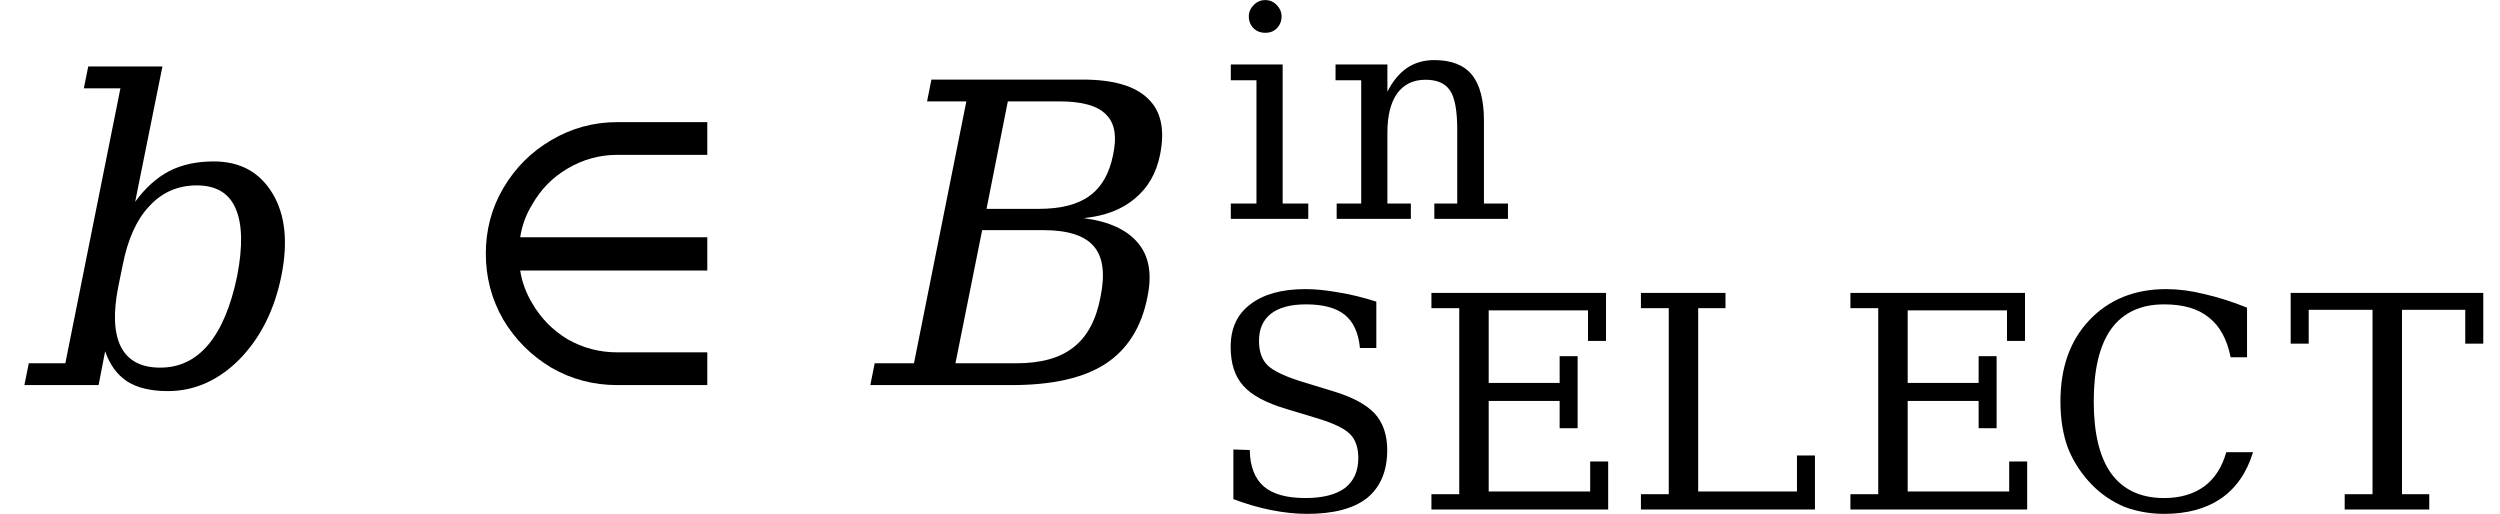 <svg xmlns="http://www.w3.org/2000/svg" xmlns:xlink="http://www.w3.org/1999/xlink" width="71.6pt" height="14.712pt" viewBox="0 0 71.6 14.712" version="1.1">
<defs>
<g>
<symbol overflow="visible" id="glyph0-0">
<path style="stroke:none;" d="M 0.172 2.125 L 2.281 -8.469 L 8.281 -8.469 L 6.172 2.125 Z M 0.969 1.453 L 5.641 1.453 L 7.5 -7.781 L 2.828 -7.781 Z M 0.969 1.453 "/>
</symbol>
<symbol overflow="visible" id="glyph0-1">
<path style="stroke:none;" d="M 1.516 -0.625 L 3.094 -8.5 L 2.047 -8.5 L 2.172 -9.125 L 4.297 -9.125 L 3.516 -5.25 C 3.805 -5.645 4.129 -5.938 4.484 -6.125 C 4.848 -6.312 5.273 -6.406 5.766 -6.406 C 6.523 -6.406 7.086 -6.098 7.453 -5.484 C 7.816 -4.879 7.898 -4.094 7.703 -3.125 C 7.504 -2.145 7.102 -1.348 6.5 -0.734 C 5.895 -0.129 5.211 0.172 4.453 0.172 C 3.961 0.172 3.57 0.078 3.281 -0.109 C 3 -0.297 2.789 -0.582 2.656 -0.969 L 2.469 0 L 0.344 0 L 0.469 -0.625 Z M 3.031 -2.812 C 2.883 -2.062 2.91 -1.488 3.109 -1.094 C 3.316 -0.695 3.691 -0.5 4.234 -0.5 C 4.785 -0.5 5.242 -0.719 5.609 -1.156 C 5.984 -1.602 6.258 -2.258 6.438 -3.125 C 6.602 -3.977 6.586 -4.625 6.391 -5.062 C 6.203 -5.5 5.832 -5.719 5.281 -5.719 C 4.738 -5.719 4.285 -5.52 3.922 -5.125 C 3.555 -4.738 3.301 -4.172 3.156 -3.422 Z M 3.031 -2.812 "/>
</symbol>
<symbol overflow="visible" id="glyph0-2">
<path style="stroke:none;" d="M 3.094 -0.625 L 4.844 -0.625 C 5.539 -0.625 6.082 -0.773 6.469 -1.078 C 6.863 -1.379 7.125 -1.863 7.25 -2.531 C 7.383 -3.188 7.32 -3.664 7.062 -3.969 C 6.801 -4.281 6.316 -4.438 5.609 -4.438 L 3.859 -4.438 Z M 3.984 -5.047 L 5.469 -5.047 C 6.113 -5.047 6.602 -5.172 6.938 -5.422 C 7.281 -5.672 7.504 -6.062 7.609 -6.594 C 7.723 -7.125 7.656 -7.508 7.406 -7.75 C 7.164 -8 6.723 -8.125 6.078 -8.125 L 4.594 -8.125 Z M 0.656 0 L 0.781 -0.625 L 1.906 -0.625 L 3.406 -8.125 L 2.281 -8.125 L 2.406 -8.75 L 6.734 -8.75 C 7.617 -8.75 8.242 -8.566 8.609 -8.203 C 8.984 -7.848 9.098 -7.312 8.953 -6.594 C 8.848 -6.07 8.609 -5.656 8.234 -5.344 C 7.867 -5.031 7.379 -4.844 6.766 -4.781 C 7.492 -4.688 8.016 -4.445 8.328 -4.062 C 8.641 -3.688 8.727 -3.176 8.594 -2.531 C 8.426 -1.664 8.023 -1.023 7.391 -0.609 C 6.766 -0.203 5.867 0 4.703 0 Z M 0.656 0 "/>
</symbol>
<symbol overflow="visible" id="glyph1-0">
<path style="stroke:none;" d="M 0.594 2.125 L 0.594 -8.469 L 6.594 -8.469 L 6.594 2.125 Z M 1.266 1.453 L 5.938 1.453 L 5.938 -7.781 L 1.266 -7.781 Z M 1.266 1.453 "/>
</symbol>
<symbol overflow="visible" id="glyph1-1">
<path style="stroke:none;" d="M 5.031 -0.938 L 7.609 -0.938 L 7.609 0 L 5.031 0 C 4.352 0 3.723 -0.164 3.141 -0.5 C 2.566 -0.844 2.109 -1.301 1.766 -1.875 C 1.43 -2.457 1.266 -3.086 1.266 -3.766 C 1.266 -4.441 1.43 -5.066 1.766 -5.641 C 2.109 -6.223 2.566 -6.68 3.141 -7.016 C 3.723 -7.359 4.352 -7.531 5.031 -7.531 L 7.609 -7.531 L 7.609 -6.594 L 5.031 -6.594 C 4.52 -6.594 4.047 -6.461 3.609 -6.203 C 3.18 -5.953 2.844 -5.609 2.594 -5.172 C 2.414 -4.879 2.301 -4.566 2.25 -4.234 L 7.609 -4.234 L 7.609 -3.281 L 2.25 -3.281 C 2.301 -2.957 2.414 -2.645 2.594 -2.344 C 2.844 -1.914 3.18 -1.57 3.609 -1.312 C 4.047 -1.062 4.52 -0.938 5.031 -0.938 Z M 5.031 -0.938 "/>
</symbol>
<symbol overflow="visible" id="glyph2-0">
<path style="stroke:none;" d="M 0.422 1.5 L 0.422 -6 L 4.688 -6 L 4.688 1.5 Z M 0.906 1.031 L 4.203 1.031 L 4.203 -5.531 L 0.906 -5.531 Z M 0.906 1.031 "/>
</symbol>
<symbol overflow="visible" id="glyph2-1">
<path style="stroke:none;" d="M 0.797 -0.297 L 0.797 -1.719 L 1.266 -1.703 C 1.273 -1.234 1.41 -0.883 1.672 -0.656 C 1.93 -0.438 2.328 -0.328 2.859 -0.328 C 3.348 -0.328 3.723 -0.422 3.984 -0.609 C 4.242 -0.805 4.375 -1.094 4.375 -1.469 C 4.375 -1.77 4.297 -2 4.141 -2.156 C 3.984 -2.32 3.656 -2.477 3.156 -2.625 L 2.328 -2.875 C 1.734 -3.051 1.316 -3.273 1.078 -3.547 C 0.836 -3.816 0.719 -4.188 0.719 -4.656 C 0.719 -5.188 0.906 -5.594 1.281 -5.875 C 1.656 -6.164 2.18 -6.312 2.859 -6.312 C 3.141 -6.312 3.453 -6.281 3.797 -6.219 C 4.141 -6.164 4.504 -6.078 4.891 -5.953 L 4.891 -4.625 L 4.422 -4.625 C 4.379 -5.062 4.234 -5.379 3.984 -5.578 C 3.742 -5.773 3.375 -5.875 2.875 -5.875 C 2.438 -5.875 2.102 -5.785 1.875 -5.609 C 1.645 -5.43 1.531 -5.172 1.531 -4.828 C 1.531 -4.523 1.613 -4.289 1.781 -4.125 C 1.957 -3.957 2.32 -3.789 2.875 -3.625 L 3.641 -3.391 C 4.203 -3.223 4.602 -3.008 4.844 -2.75 C 5.082 -2.488 5.203 -2.141 5.203 -1.703 C 5.203 -1.098 5.008 -0.641 4.625 -0.328 C 4.238 -0.023 3.664 0.125 2.906 0.125 C 2.57 0.125 2.227 0.086 1.875 0.016 C 1.52 -0.055 1.16 -0.16 0.797 -0.297 Z M 0.797 -0.297 "/>
</symbol>
<symbol overflow="visible" id="glyph2-2">
<path style="stroke:none;" d="M 0.469 0 L 0.469 -0.438 L 1.266 -0.438 L 1.266 -5.766 L 0.469 -5.766 L 0.469 -6.203 L 5.469 -6.203 L 5.469 -4.828 L 4.953 -4.828 L 4.953 -5.703 L 2.109 -5.703 L 2.109 -3.625 L 4.141 -3.625 L 4.141 -4.391 L 4.656 -4.391 L 4.656 -2.328 L 4.141 -2.328 L 4.141 -3.109 L 2.109 -3.109 L 2.109 -0.516 L 5.016 -0.516 L 5.016 -1.375 L 5.531 -1.375 L 5.531 0 Z M 0.469 0 "/>
</symbol>
<symbol overflow="visible" id="glyph2-3">
<path style="stroke:none;" d="M 0.469 0 L 0.469 -0.438 L 1.266 -0.438 L 1.266 -5.766 L 0.469 -5.766 L 0.469 -6.203 L 2.891 -6.203 L 2.891 -5.766 L 2.109 -5.766 L 2.109 -0.516 L 4.938 -0.516 L 4.938 -1.547 L 5.453 -1.547 L 5.453 0 Z M 0.469 0 "/>
</symbol>
<symbol overflow="visible" id="glyph2-4">
<path style="stroke:none;" d="M 6 -1.641 C 5.82 -1.055 5.516 -0.613 5.078 -0.312 C 4.648 -0.02 4.109 0.125 3.453 0.125 C 3.047 0.125 2.664 0.055 2.312 -0.078 C 1.969 -0.223 1.66 -0.43 1.391 -0.703 C 1.086 -1.016 0.859 -1.363 0.703 -1.75 C 0.555 -2.145 0.484 -2.594 0.484 -3.094 C 0.484 -4.062 0.758 -4.836 1.312 -5.422 C 1.875 -6.016 2.609 -6.312 3.516 -6.312 C 3.859 -6.312 4.219 -6.266 4.594 -6.172 C 4.977 -6.086 5.391 -5.957 5.828 -5.781 L 5.828 -4.359 L 5.359 -4.359 C 5.254 -4.879 5.047 -5.258 4.734 -5.5 C 4.43 -5.75 4.004 -5.875 3.453 -5.875 C 2.785 -5.875 2.281 -5.641 1.938 -5.172 C 1.602 -4.703 1.438 -4.008 1.438 -3.094 C 1.438 -2.188 1.602 -1.5 1.938 -1.031 C 2.281 -0.562 2.785 -0.328 3.453 -0.328 C 3.91 -0.328 4.289 -0.438 4.594 -0.656 C 4.895 -0.875 5.109 -1.203 5.234 -1.641 Z M 6 -1.641 "/>
</symbol>
<symbol overflow="visible" id="glyph2-5">
<path style="stroke:none;" d="M 1.625 0 L 1.625 -0.438 L 2.422 -0.438 L 2.422 -5.719 L 0.594 -5.719 L 0.594 -4.75 L 0.078 -4.75 L 0.078 -6.203 L 5.594 -6.203 L 5.594 -4.75 L 5.078 -4.75 L 5.078 -5.719 L 3.266 -5.719 L 3.266 -0.438 L 4.047 -0.438 L 4.047 0 Z M 1.625 0 "/>
</symbol>
<symbol overflow="visible" id="glyph2-6">
<path style="stroke:none;" d="M 0.828 -5.797 C 0.828 -5.922 0.875 -6.031 0.969 -6.125 C 1.062 -6.219 1.172 -6.266 1.297 -6.266 C 1.43 -6.266 1.539 -6.219 1.625 -6.125 C 1.719 -6.031 1.766 -5.922 1.766 -5.797 C 1.766 -5.66 1.719 -5.547 1.625 -5.453 C 1.539 -5.367 1.43 -5.328 1.297 -5.328 C 1.172 -5.328 1.062 -5.367 0.969 -5.453 C 0.875 -5.547 0.828 -5.66 0.828 -5.797 Z M 1.797 -0.438 L 2.531 -0.438 L 2.531 0 L 0.312 0 L 0.312 -0.438 L 1.047 -0.438 L 1.047 -3.969 L 0.312 -3.969 L 0.312 -4.422 L 1.797 -4.422 Z M 1.797 -0.438 "/>
</symbol>
<symbol overflow="visible" id="glyph2-7">
<path style="stroke:none;" d="M 0.344 0 L 0.344 -0.438 L 1.047 -0.438 L 1.047 -3.969 L 0.312 -3.969 L 0.312 -4.422 L 1.797 -4.422 L 1.797 -3.641 C 1.941 -3.93 2.125 -4.156 2.344 -4.312 C 2.57 -4.469 2.836 -4.547 3.141 -4.547 C 3.629 -4.547 3.988 -4.406 4.219 -4.125 C 4.445 -3.844 4.562 -3.406 4.562 -2.812 L 4.562 -0.438 L 5.25 -0.438 L 5.25 0 L 3.141 0 L 3.141 -0.438 L 3.797 -0.438 L 3.797 -2.562 C 3.797 -3.102 3.727 -3.473 3.594 -3.672 C 3.457 -3.879 3.223 -3.984 2.891 -3.984 C 2.535 -3.984 2.266 -3.852 2.078 -3.594 C 1.891 -3.332 1.797 -2.957 1.797 -2.469 L 1.797 -0.438 L 2.469 -0.438 L 2.469 0 Z M 0.344 0 "/>
</symbol>
</g>
</defs>
<g id="surface1516">
<g style="fill:rgb(0%,0%,0%);fill-opacity:1;">
  <use xlink:href="#glyph0-1" x="0.355" y="11.029"/>
</g>
<g style="fill:rgb(0%,0%,0%);fill-opacity:1;">
  <use xlink:href="#glyph1-1" x="12.648" y="11.029"/>
</g>
<g style="fill:rgb(0%,0%,0%);fill-opacity:1;">
  <use xlink:href="#glyph0-2" x="24.27" y="11.029"/>
</g>
<g style="fill:rgb(0%,0%,0%);fill-opacity:1;">
  <use xlink:href="#glyph2-1" x="34.527" y="14.592"/>
  <use xlink:href="#glyph2-2" x="40.527" y="14.592"/>
  <use xlink:href="#glyph2-3" x="46.527" y="14.592"/>
  <use xlink:href="#glyph2-2" x="52.527" y="14.592"/>
  <use xlink:href="#glyph2-4" x="58.527" y="14.592"/>
  <use xlink:href="#glyph2-5" x="65.527" y="14.592"/>
</g>
<g style="fill:rgb(0%,0%,0%);fill-opacity:1;">
  <use xlink:href="#glyph2-6" x="34.938" y="6.268"/>
  <use xlink:href="#glyph2-7" x="37.938" y="6.268"/>
</g>
</g>
</svg>
